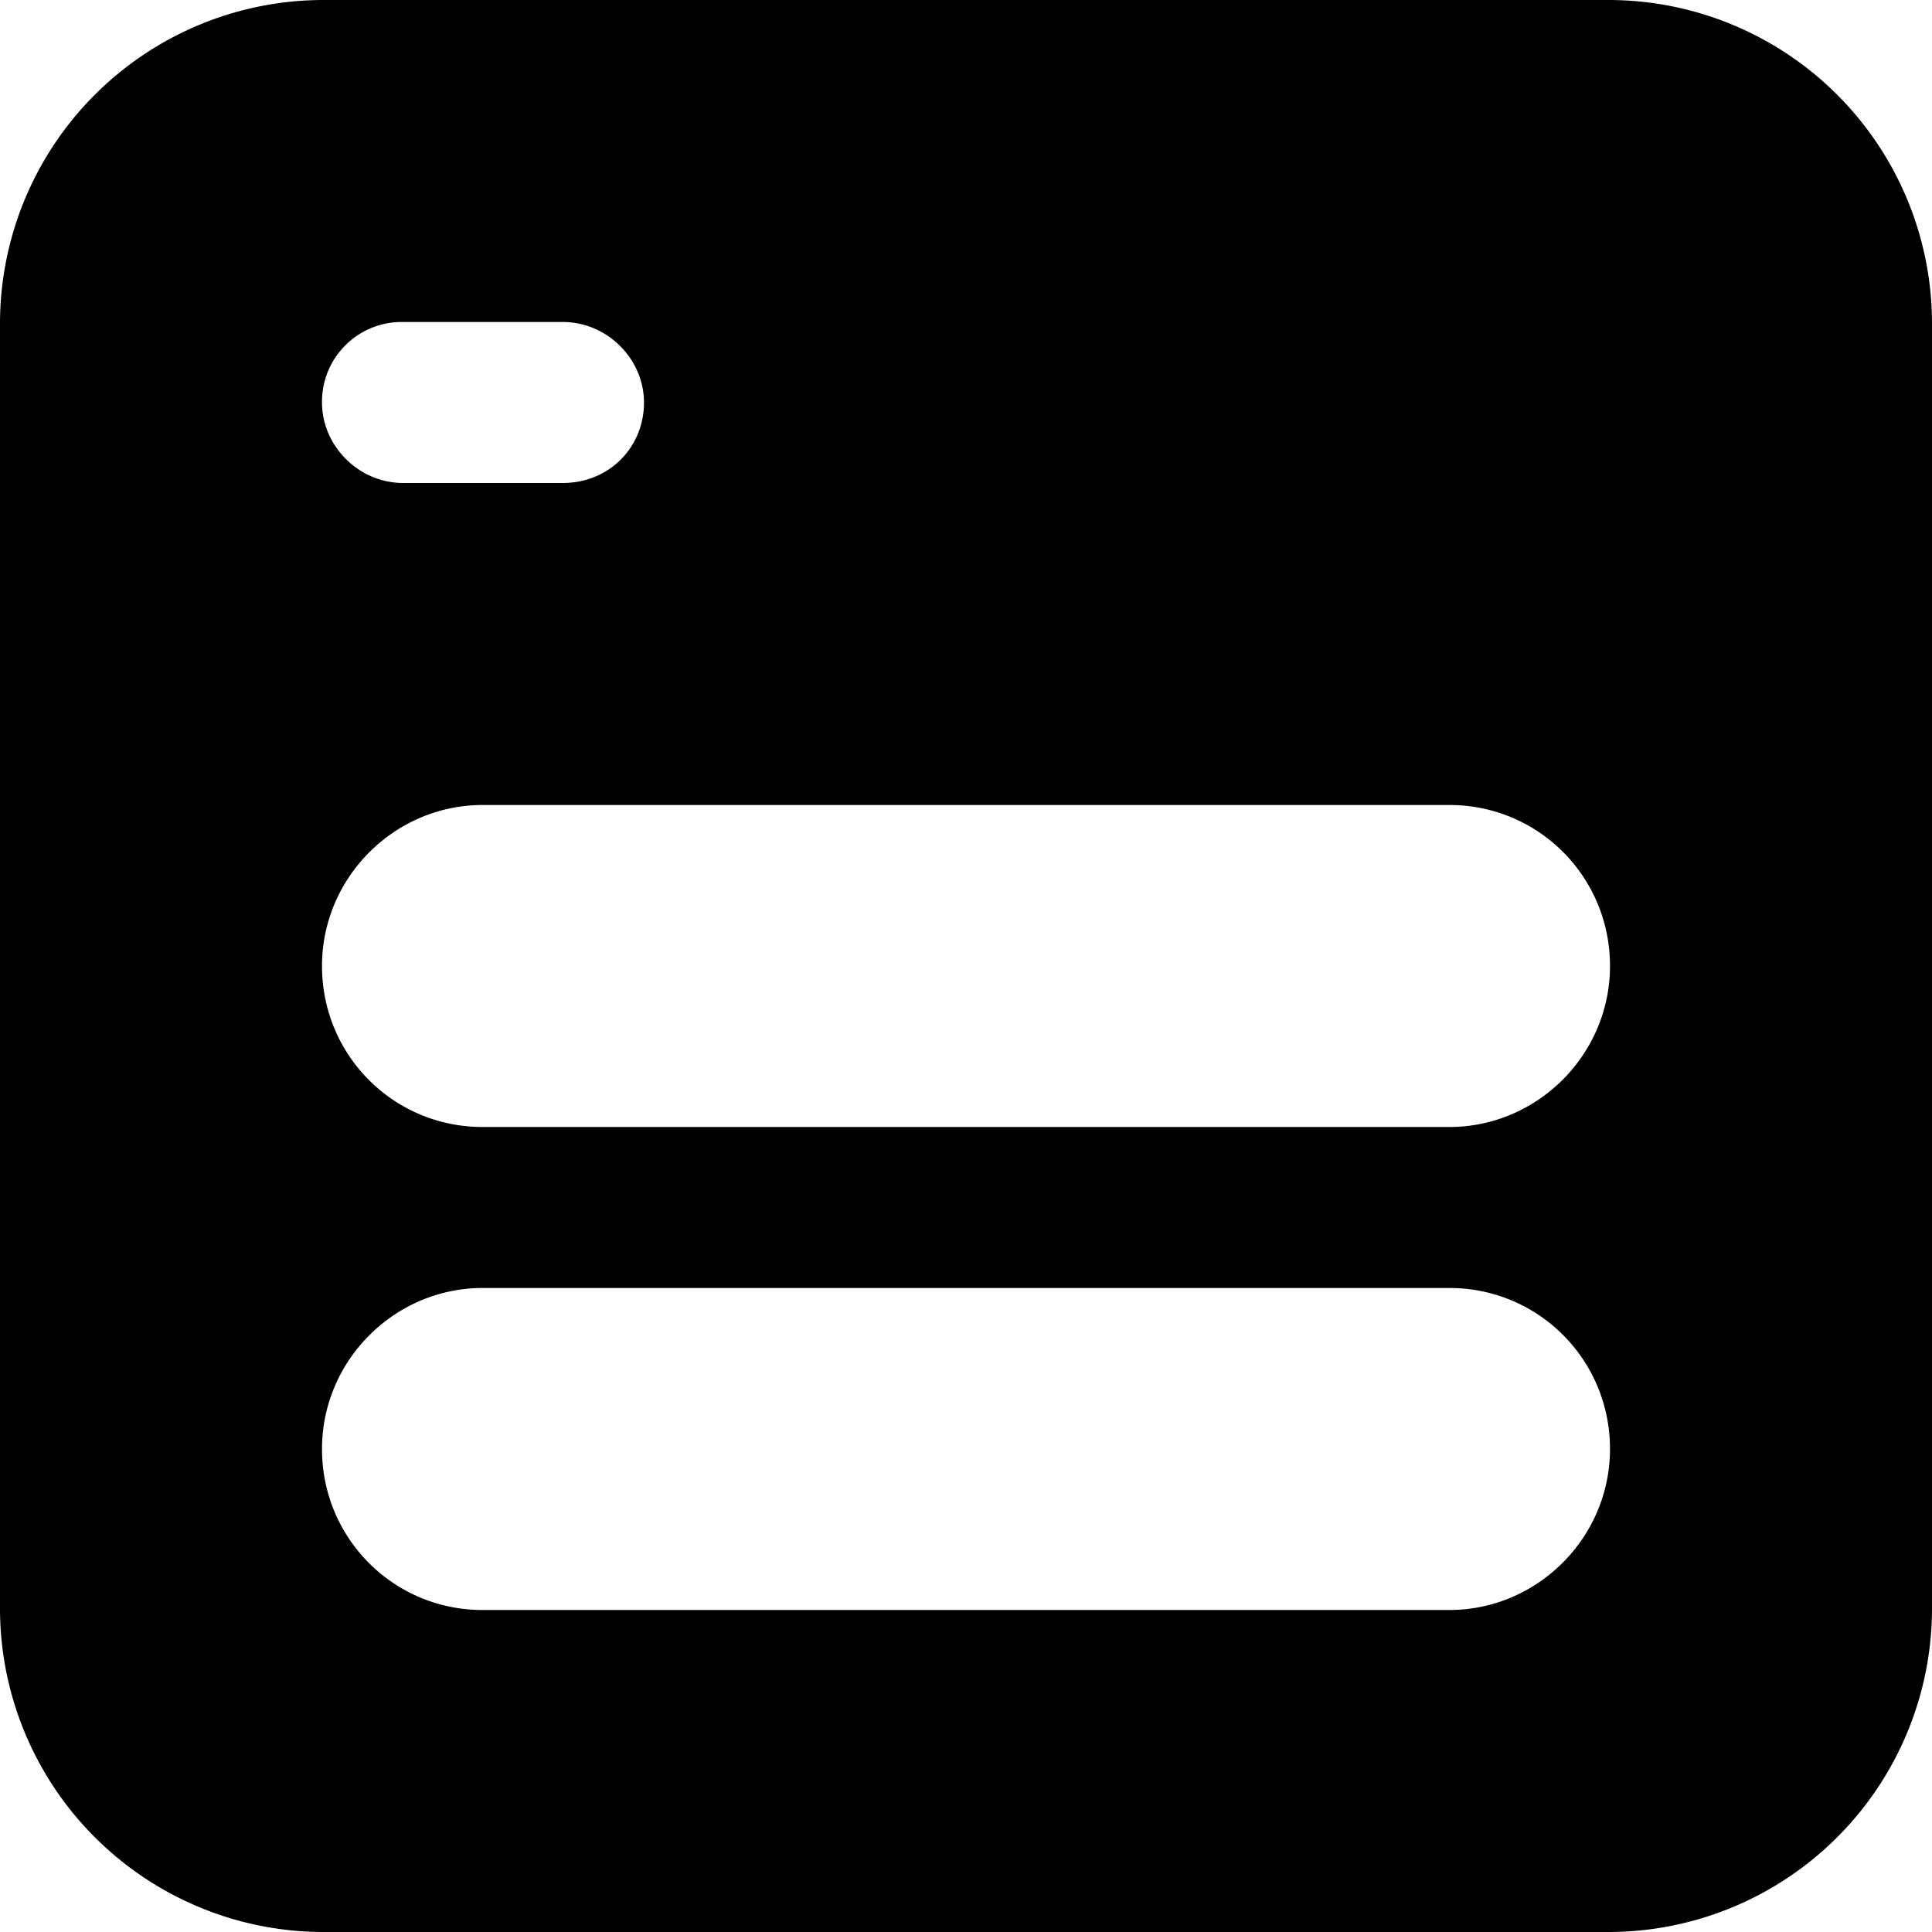 <?xml version="1.0" standalone="no"?><!DOCTYPE svg PUBLIC "-//W3C//DTD SVG 1.1//EN" "http://www.w3.org/Graphics/SVG/1.1/DTD/svg11.dtd"><svg width="12" height="12" viewBox="0 0 12 12" version="1.1" xmlns="http://www.w3.org/2000/svg" xmlns:xlink="http://www.w3.org/1999/xlink"><path fill-rule="evenodd" fill="currentColor" d="M0 2.009A2.01 2.01 0 0 1 2.009 0H9.99A2.01 2.01 0 0 1 12 2.009V9.99A2.01 2.01 0 0 1 9.991 12H2.01A2.01 2.01 0 0 1 0 9.991V2.01zM2 2.5c0 .268.226.5.505.5h.99C3.786 3 4 2.776 4 2.5c0-.268-.226-.5-.505-.5h-.99A.495.495 0 0 0 2 2.5zM2 6c0 .556.446 1 .997 1h6.006C9.547 7 10 6.552 10 6c0-.556-.446-1-.997-1H2.997C2.453 5 2 5.448 2 6zm0 3c0 .556.446 1 .997 1h6.006c.544 0 .997-.448.997-1 0-.556-.446-1-.997-1H2.997C2.453 8 2 8.448 2 9z"/></svg>